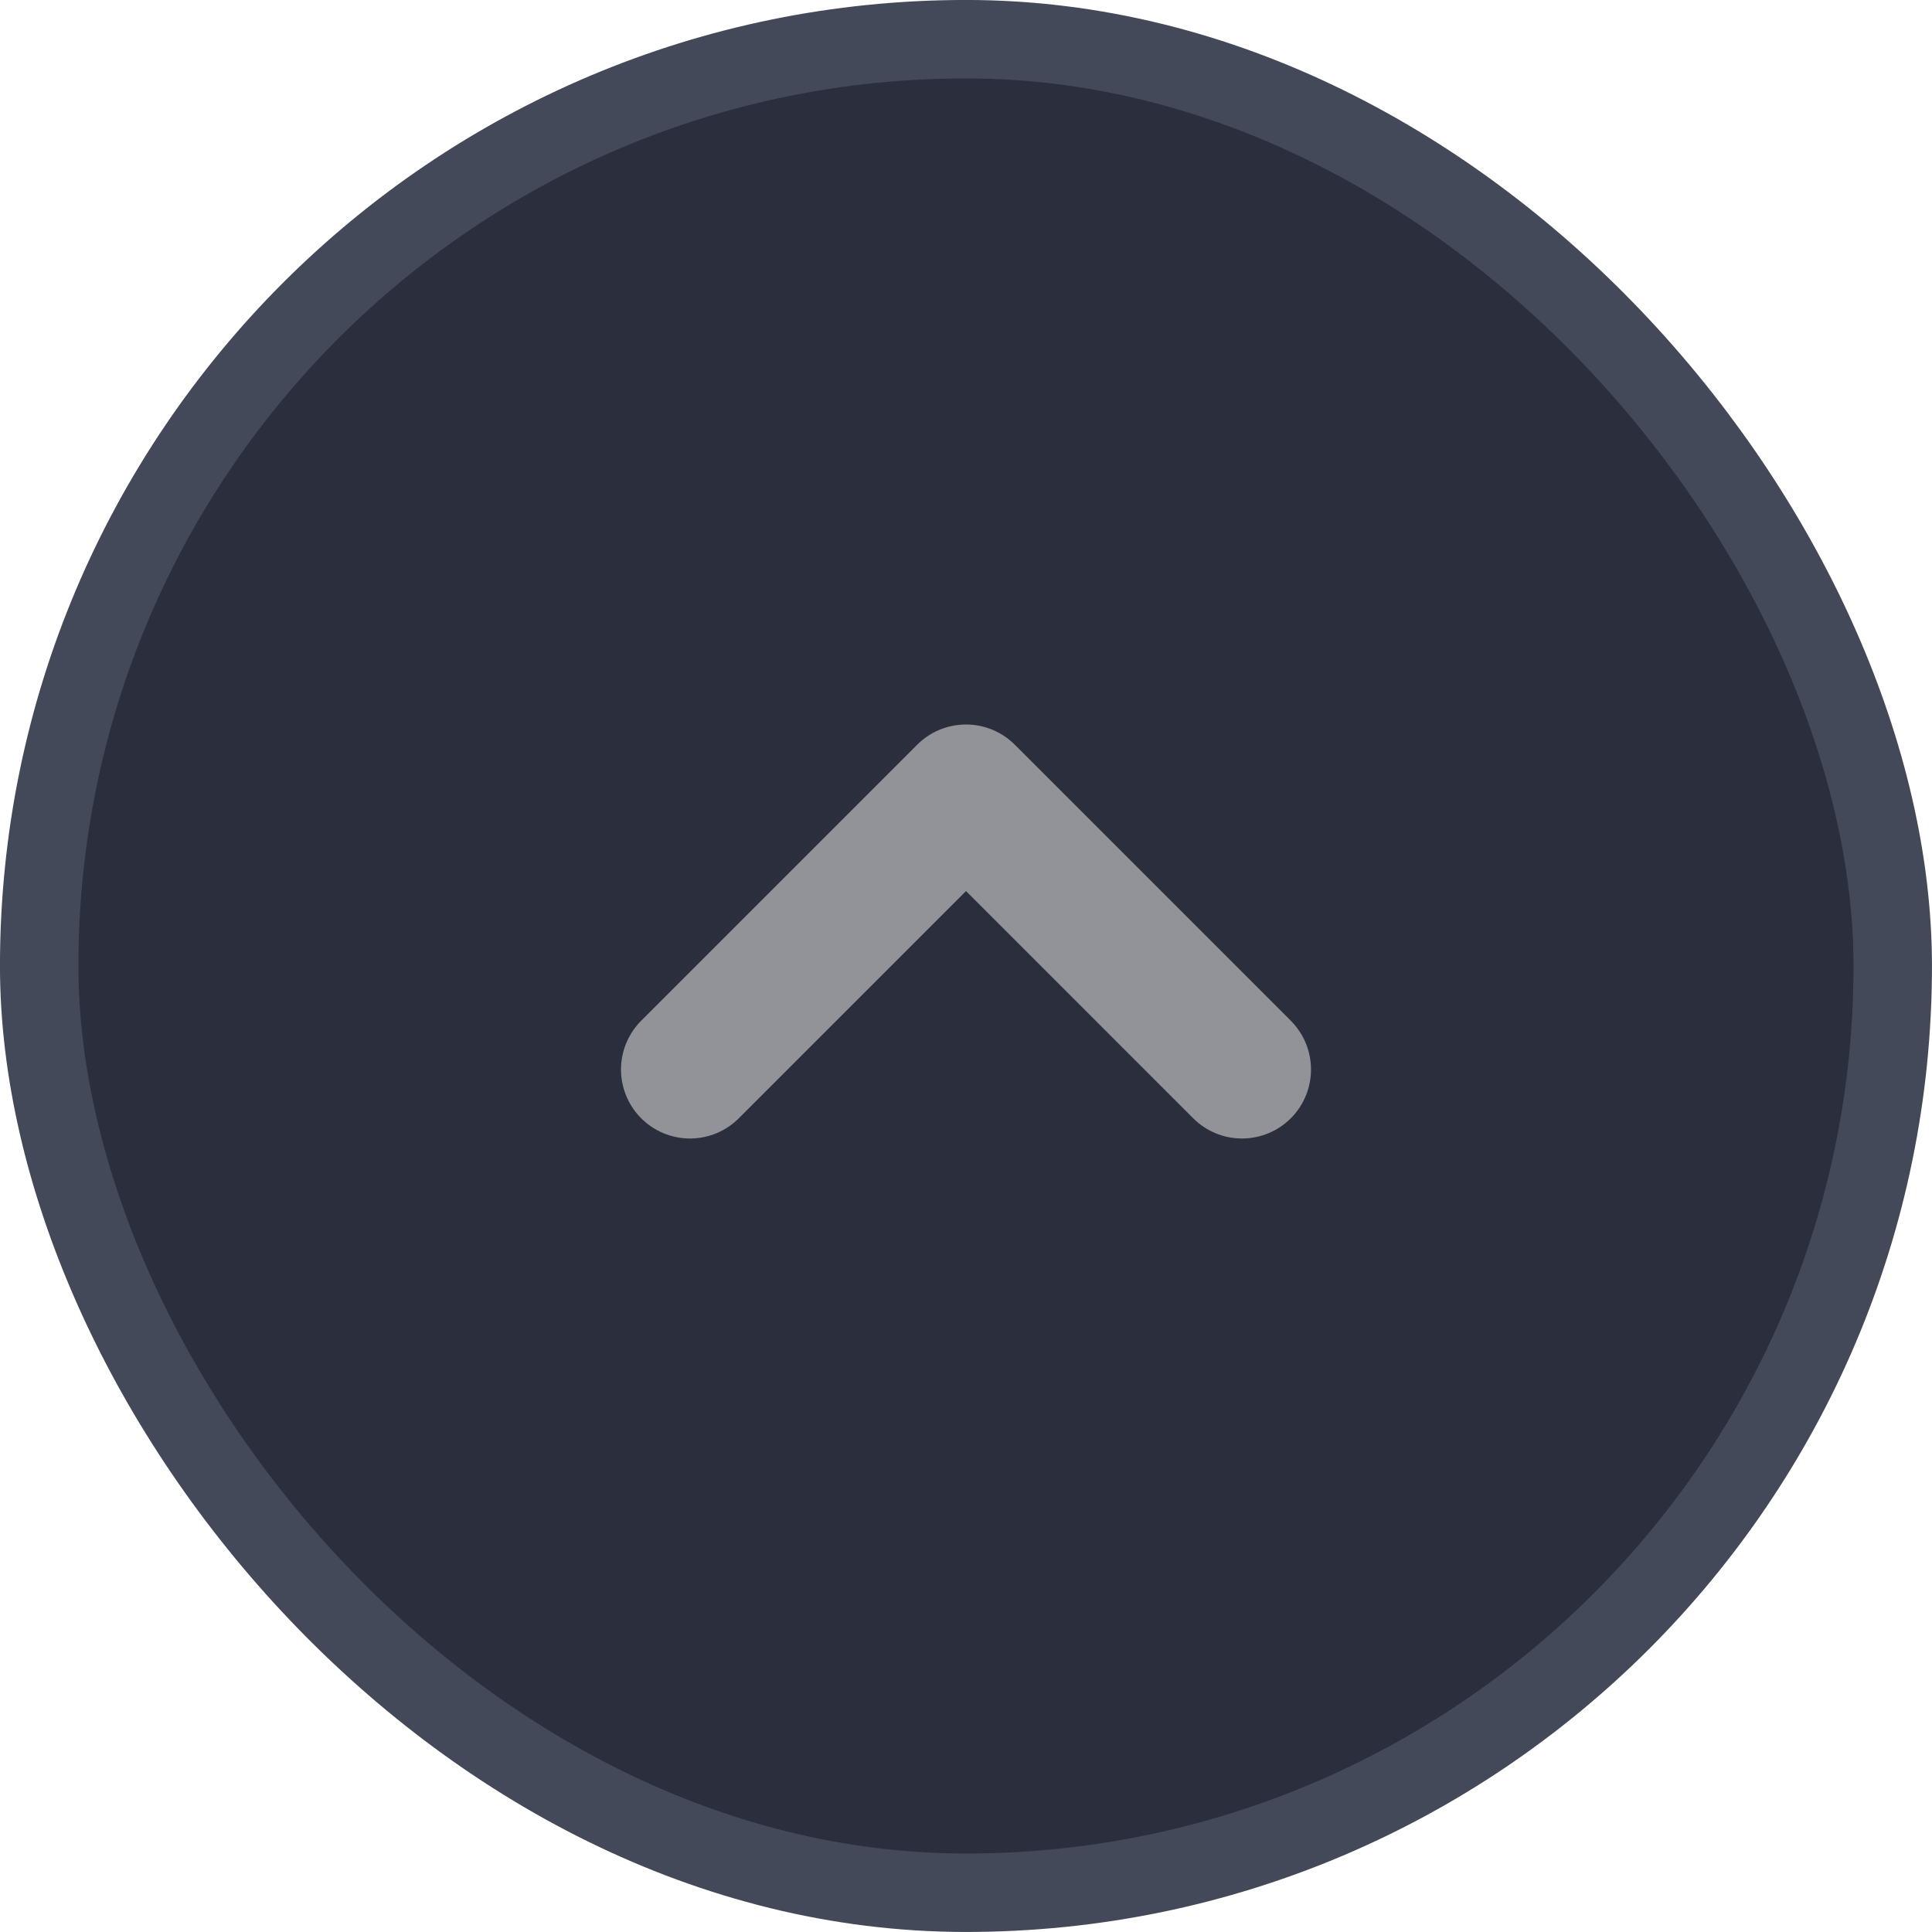 <svg width="28" height="28" viewBox="0 0 28 28" fill="none" xmlns="http://www.w3.org/2000/svg">
<g id="Group 48098751">
<rect id="Rectangle 3021" x="0.568" y="0.568" width="26.863" height="26.863" rx="13.432" fill="#2B2F3D" stroke="#434958" stroke-width="1.137"/>
<path id="Vector" d="M18 15.5L14 11.5L10 15.5" stroke="#919399" stroke-width="2" stroke-linecap="round" stroke-linejoin="round"/>
</g>
</svg>
